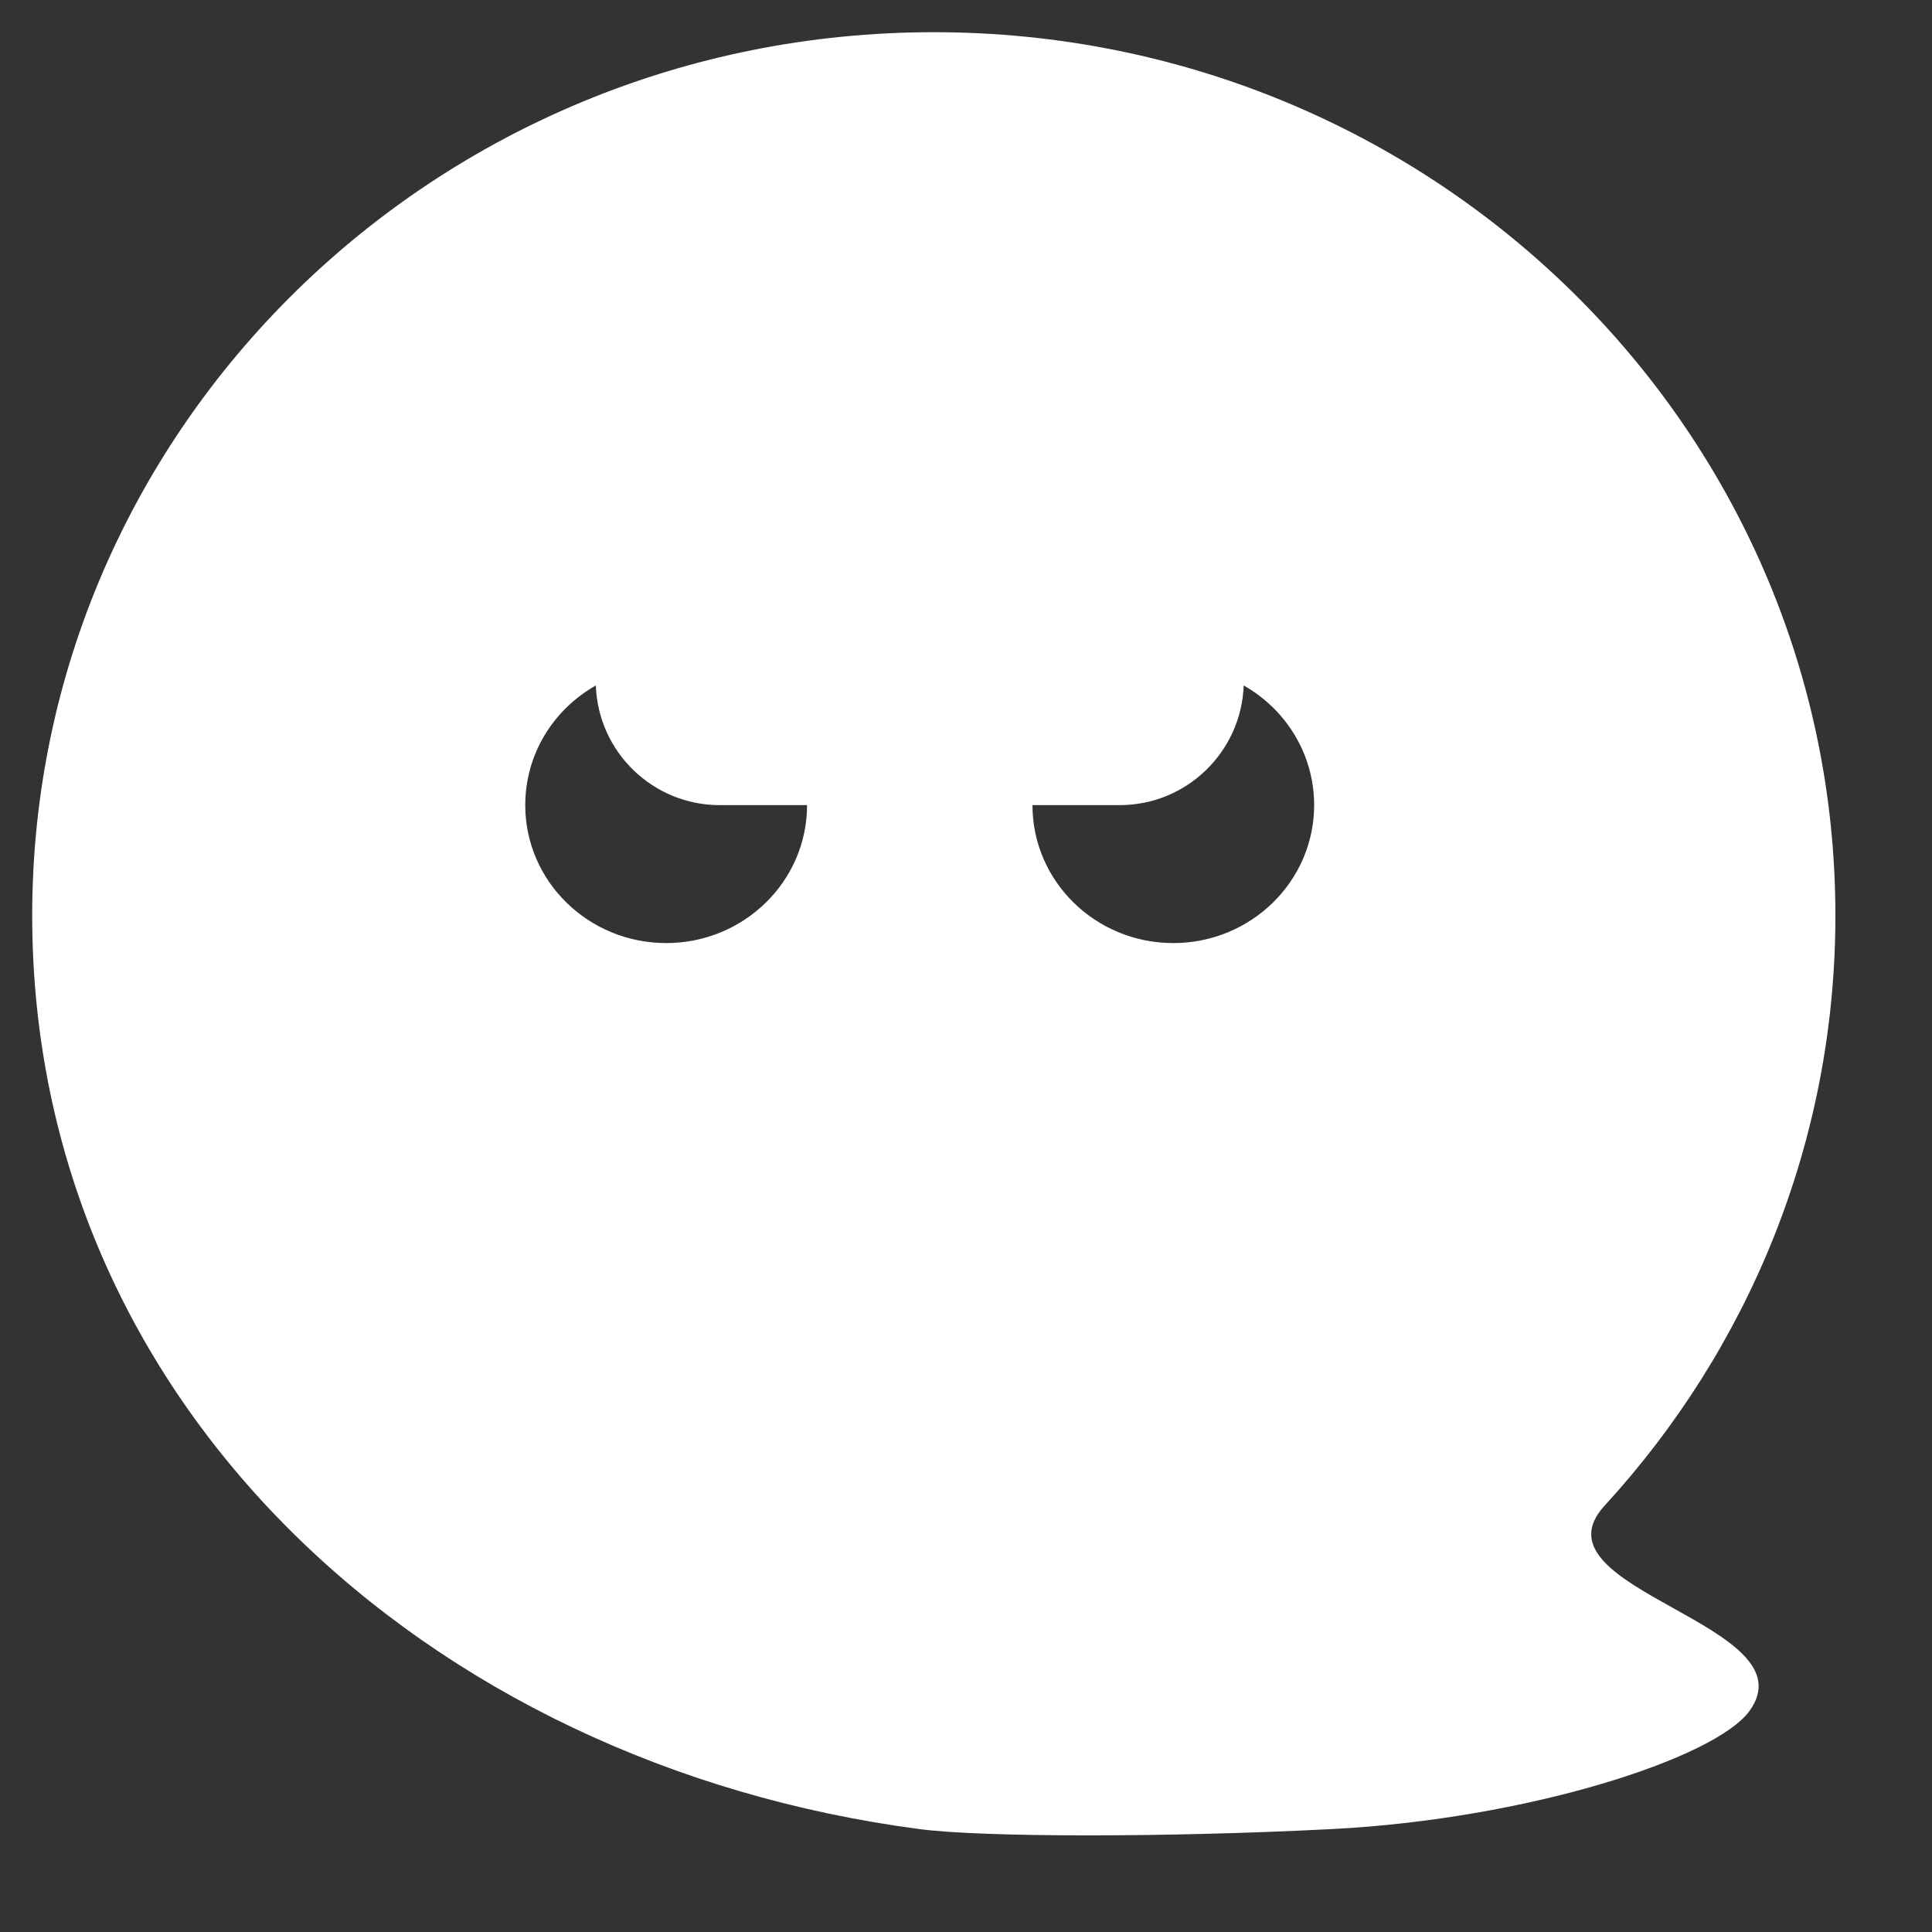 <?xml version="1.0" encoding="utf-8"?>
<svg width="15px" height="15px" viewBox="0 0 15 15" version="1.1" xmlns:xlink="http://www.w3.org/1999/xlink" xmlns="http://www.w3.org/2000/svg">
  <rect x="0" y="0" width="15" height="15" fill="#333333" stroke="none"/>
  <desc>Created with Lunacy</desc>
  <path d="M10.088 13.951C8.826 14.016 7.38 14.016 6.889 13.951C3.056 13.447 0 10.645 0 6.858C0 3.07 3.134 0 7 0C10.866 0 14 3.07 14 6.858C14 8.619 13.322 10.226 12.208 11.44C11.905 11.77 12.32 12.001 12.742 12.236C13.156 12.467 13.576 12.701 13.332 13.035C13.063 13.403 11.604 13.874 10.088 13.951ZM4.376 5.072C4.048 5.257 3.828 5.604 3.828 6.001C3.828 6.592 4.318 7.072 4.922 7.072C5.526 7.072 6.016 6.592 6.016 6.001L5.338 6.001C4.818 6.001 4.394 5.588 4.376 5.072ZM9.406 5.072C9.387 5.588 8.963 6.001 8.443 6.001L7.766 6.001C7.766 6.592 8.255 7.072 8.859 7.072C9.463 7.072 9.953 6.592 9.953 6.001C9.953 5.604 9.733 5.257 9.406 5.072Z" transform="translate(0.25 0.25)" id="Oval-10" fill="#FFFFFF" fill-rule="evenodd" stroke="none" />
</svg>